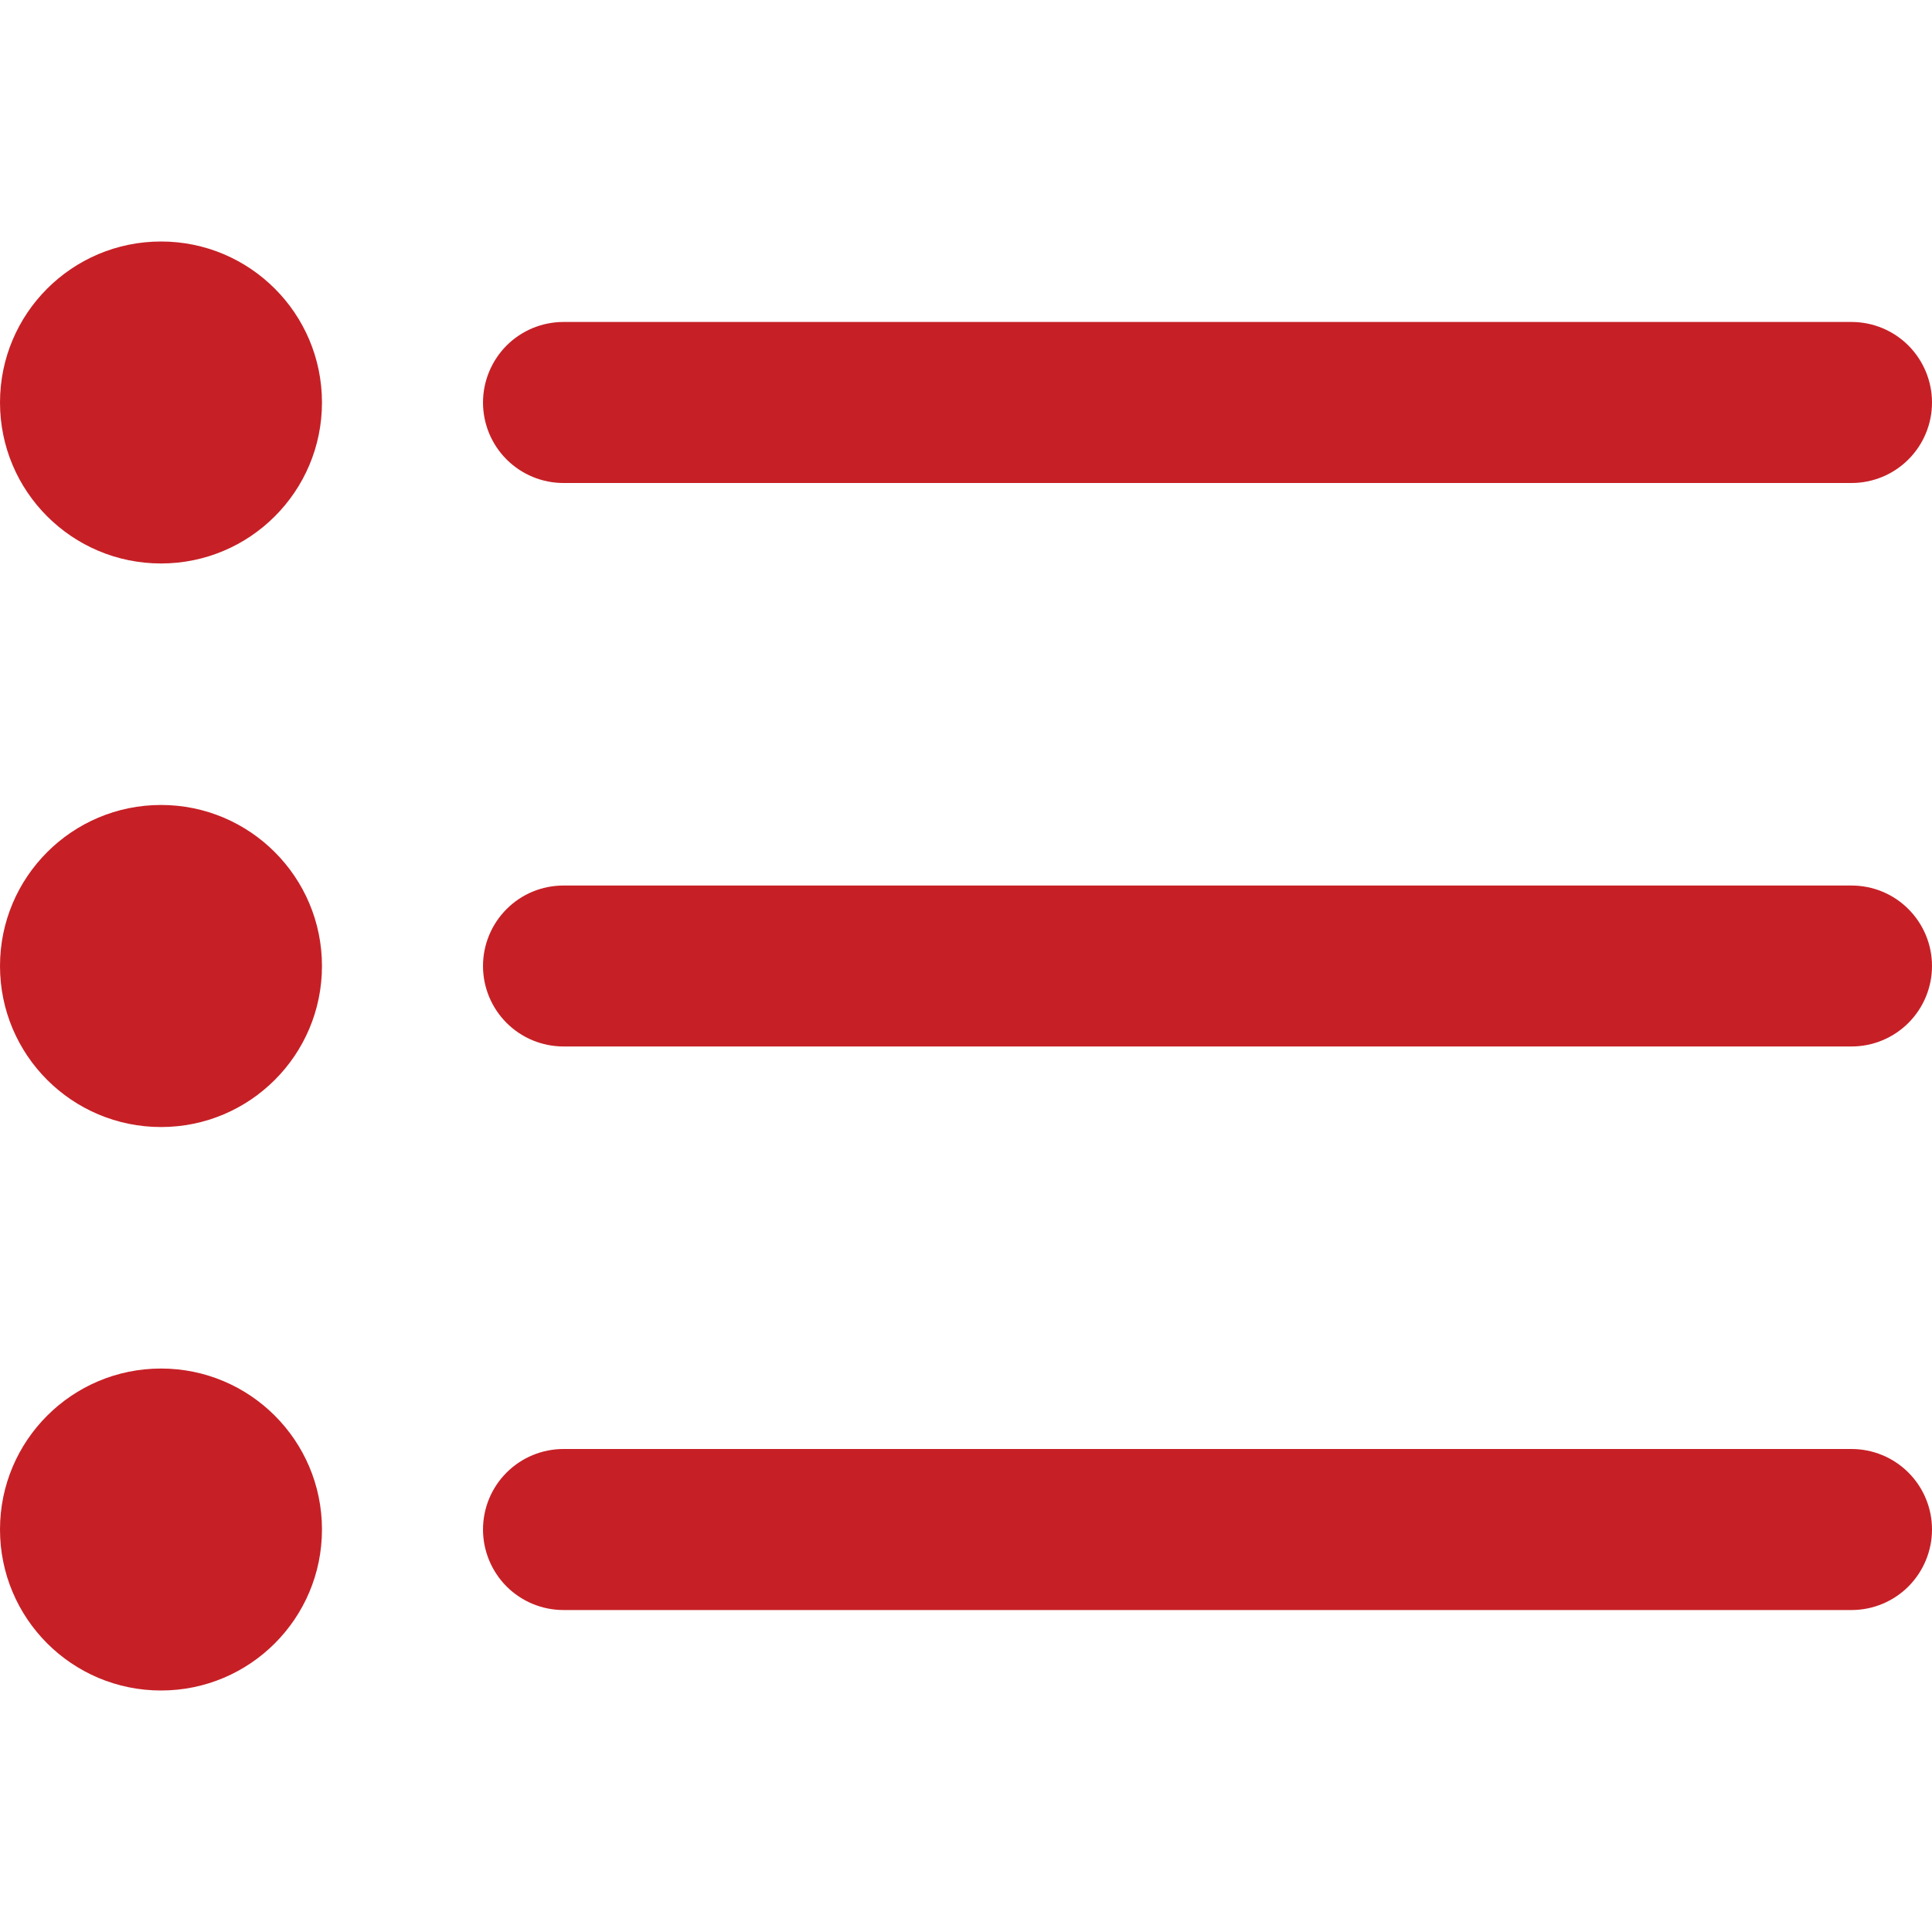 <svg width="20" height="20" viewBox="0 0 20 20" fill="none" xmlns="http://www.w3.org/2000/svg">
<path d="M5.833 5H19.167C19.388 5 19.6 4.912 19.756 4.756C19.912 4.6 20 4.388 20 4.167C20 3.946 19.912 3.734 19.756 3.577C19.6 3.421 19.388 3.333 19.167 3.333H5.833C5.612 3.333 5.4 3.421 5.244 3.577C5.088 3.734 5 3.946 5 4.167C5 4.388 5.088 4.6 5.244 4.756C5.4 4.912 5.612 5 5.833 5Z" fill="#C62026"/>
<path d="M19.167 9.167H5.833C5.612 9.167 5.4 9.254 5.244 9.411C5.088 9.567 5 9.779 5 10C5 10.221 5.088 10.433 5.244 10.589C5.4 10.745 5.612 10.833 5.833 10.833H19.167C19.388 10.833 19.6 10.745 19.756 10.589C19.912 10.433 20 10.221 20 10C20 9.779 19.912 9.567 19.756 9.411C19.6 9.254 19.388 9.167 19.167 9.167Z" fill="#C62026"/>
<path d="M19.167 15H5.833C5.612 15 5.4 15.088 5.244 15.244C5.088 15.4 5 15.612 5 15.833C5 16.054 5.088 16.266 5.244 16.423C5.4 16.579 5.612 16.667 5.833 16.667H19.167C19.388 16.667 19.6 16.579 19.756 16.423C19.912 16.266 20 16.054 20 15.833C20 15.612 19.912 15.4 19.756 15.244C19.6 15.088 19.388 15 19.167 15Z" fill="#C62026"/>
<path d="M1.667 5.833C2.587 5.833 3.333 5.087 3.333 4.167C3.333 3.246 2.587 2.5 1.667 2.5C0.746 2.5 0 3.246 0 4.167C0 5.087 0.746 5.833 1.667 5.833Z" fill="#C62026"/>
<path d="M1.667 11.667C2.587 11.667 3.333 10.921 3.333 10C3.333 9.08 2.587 8.333 1.667 8.333C0.746 8.333 0 9.08 0 10C0 10.921 0.746 11.667 1.667 11.667Z" fill="#C62026"/>
<path d="M1.667 17.5C2.587 17.5 3.333 16.754 3.333 15.833C3.333 14.913 2.587 14.167 1.667 14.167C0.746 14.167 0 14.913 0 15.833C0 16.754 0.746 17.5 1.667 17.5Z" fill="#C62026"/>
</svg>
